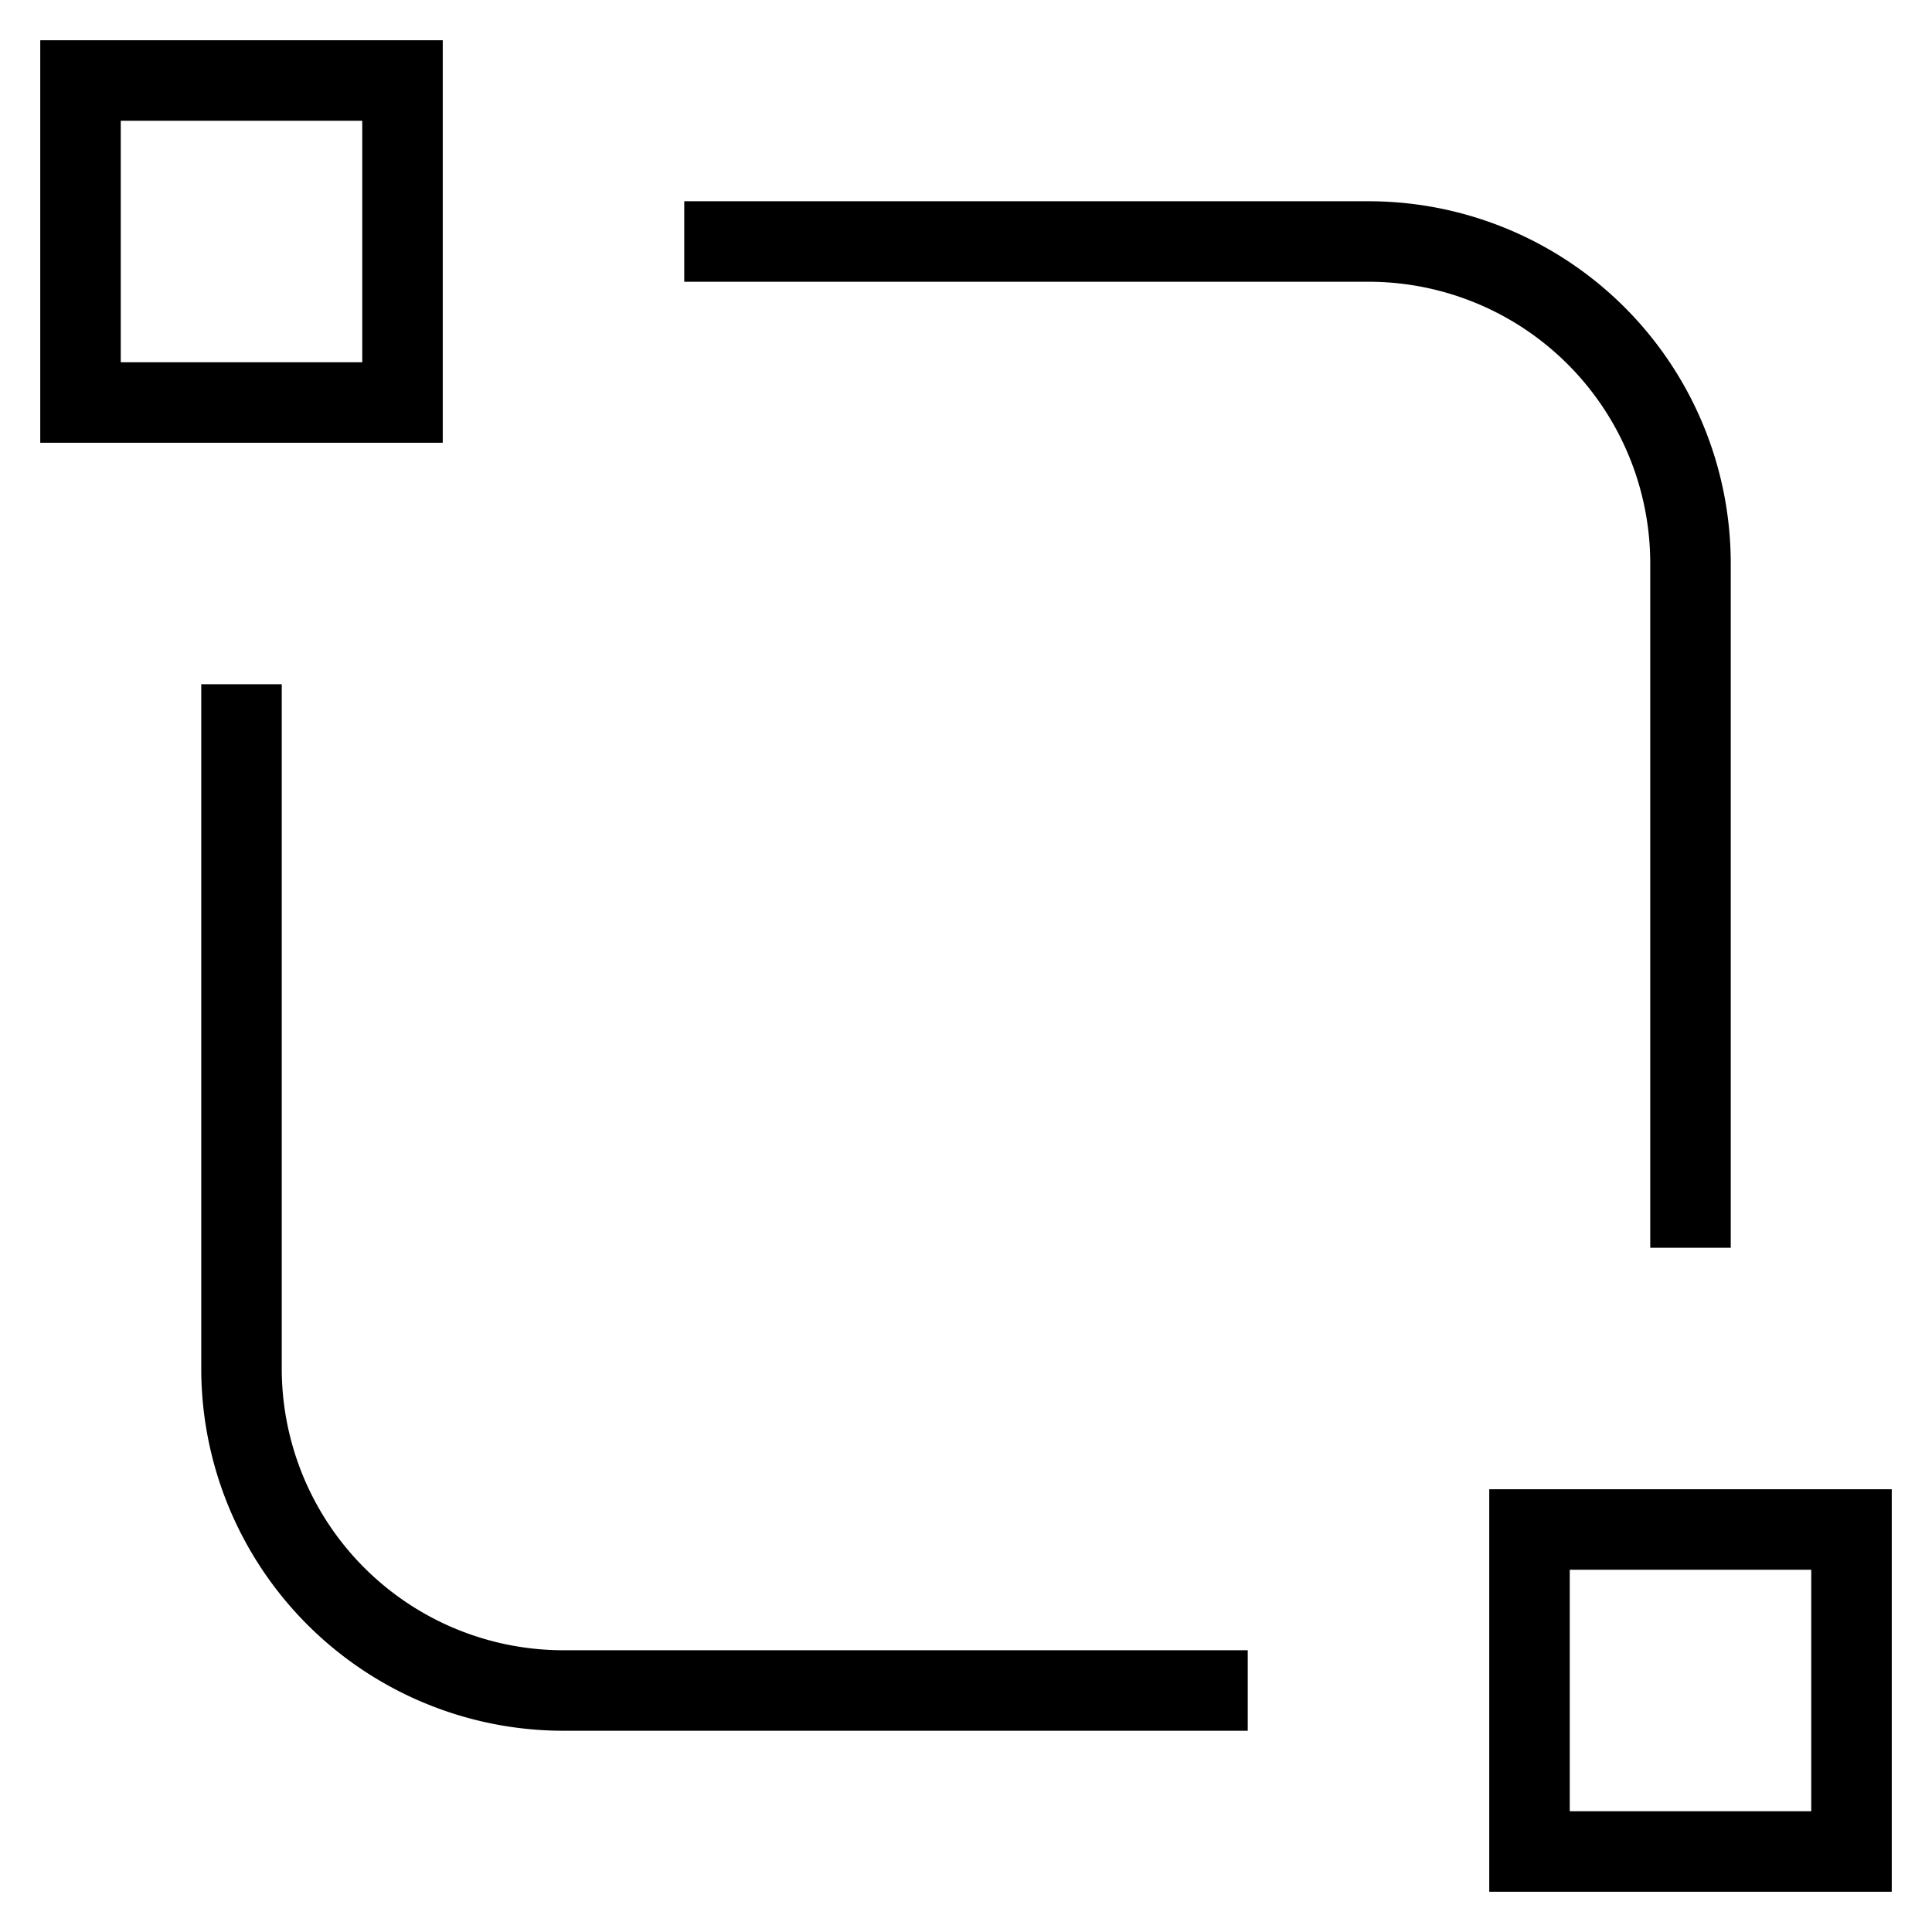 <svg id="nc_icon" version="1.1" xmlns="http://www.w3.org/2000/svg" xmlns:xlink="http://www.w3.org/1999/xlink" x="0px" y="0px" viewBox="0 0 24 24" xml:space="preserve" ><g transform="translate(0, 0)" class="nc-icon-wrapper" fill="none"><path d="M15,21H7a4,4,0,0,1-4-4V9" fill="none" stroke="currentColor" stroke-linecap="square" stroke-miterlimit="10" vector-effect="non-scaling-stroke" stroke-linejoin="miter"></path> <path d="M9,3h8a4,4,0,0,1,4,4v8" fill="none" stroke="currentColor" stroke-linecap="square" stroke-miterlimit="10" vector-effect="non-scaling-stroke" stroke-linejoin="miter"></path> <rect x="1" y="1" width="4" height="4" fill="none" stroke="currentColor" stroke-linecap="square" stroke-miterlimit="10" vector-effect="non-scaling-stroke" data-color="color-2" stroke-linejoin="miter"></rect> <rect x="19" y="19" width="4" height="4" fill="none" stroke="currentColor" stroke-linecap="square" stroke-miterlimit="10" vector-effect="non-scaling-stroke" data-color="color-2" stroke-linejoin="miter"></rect></g></svg>